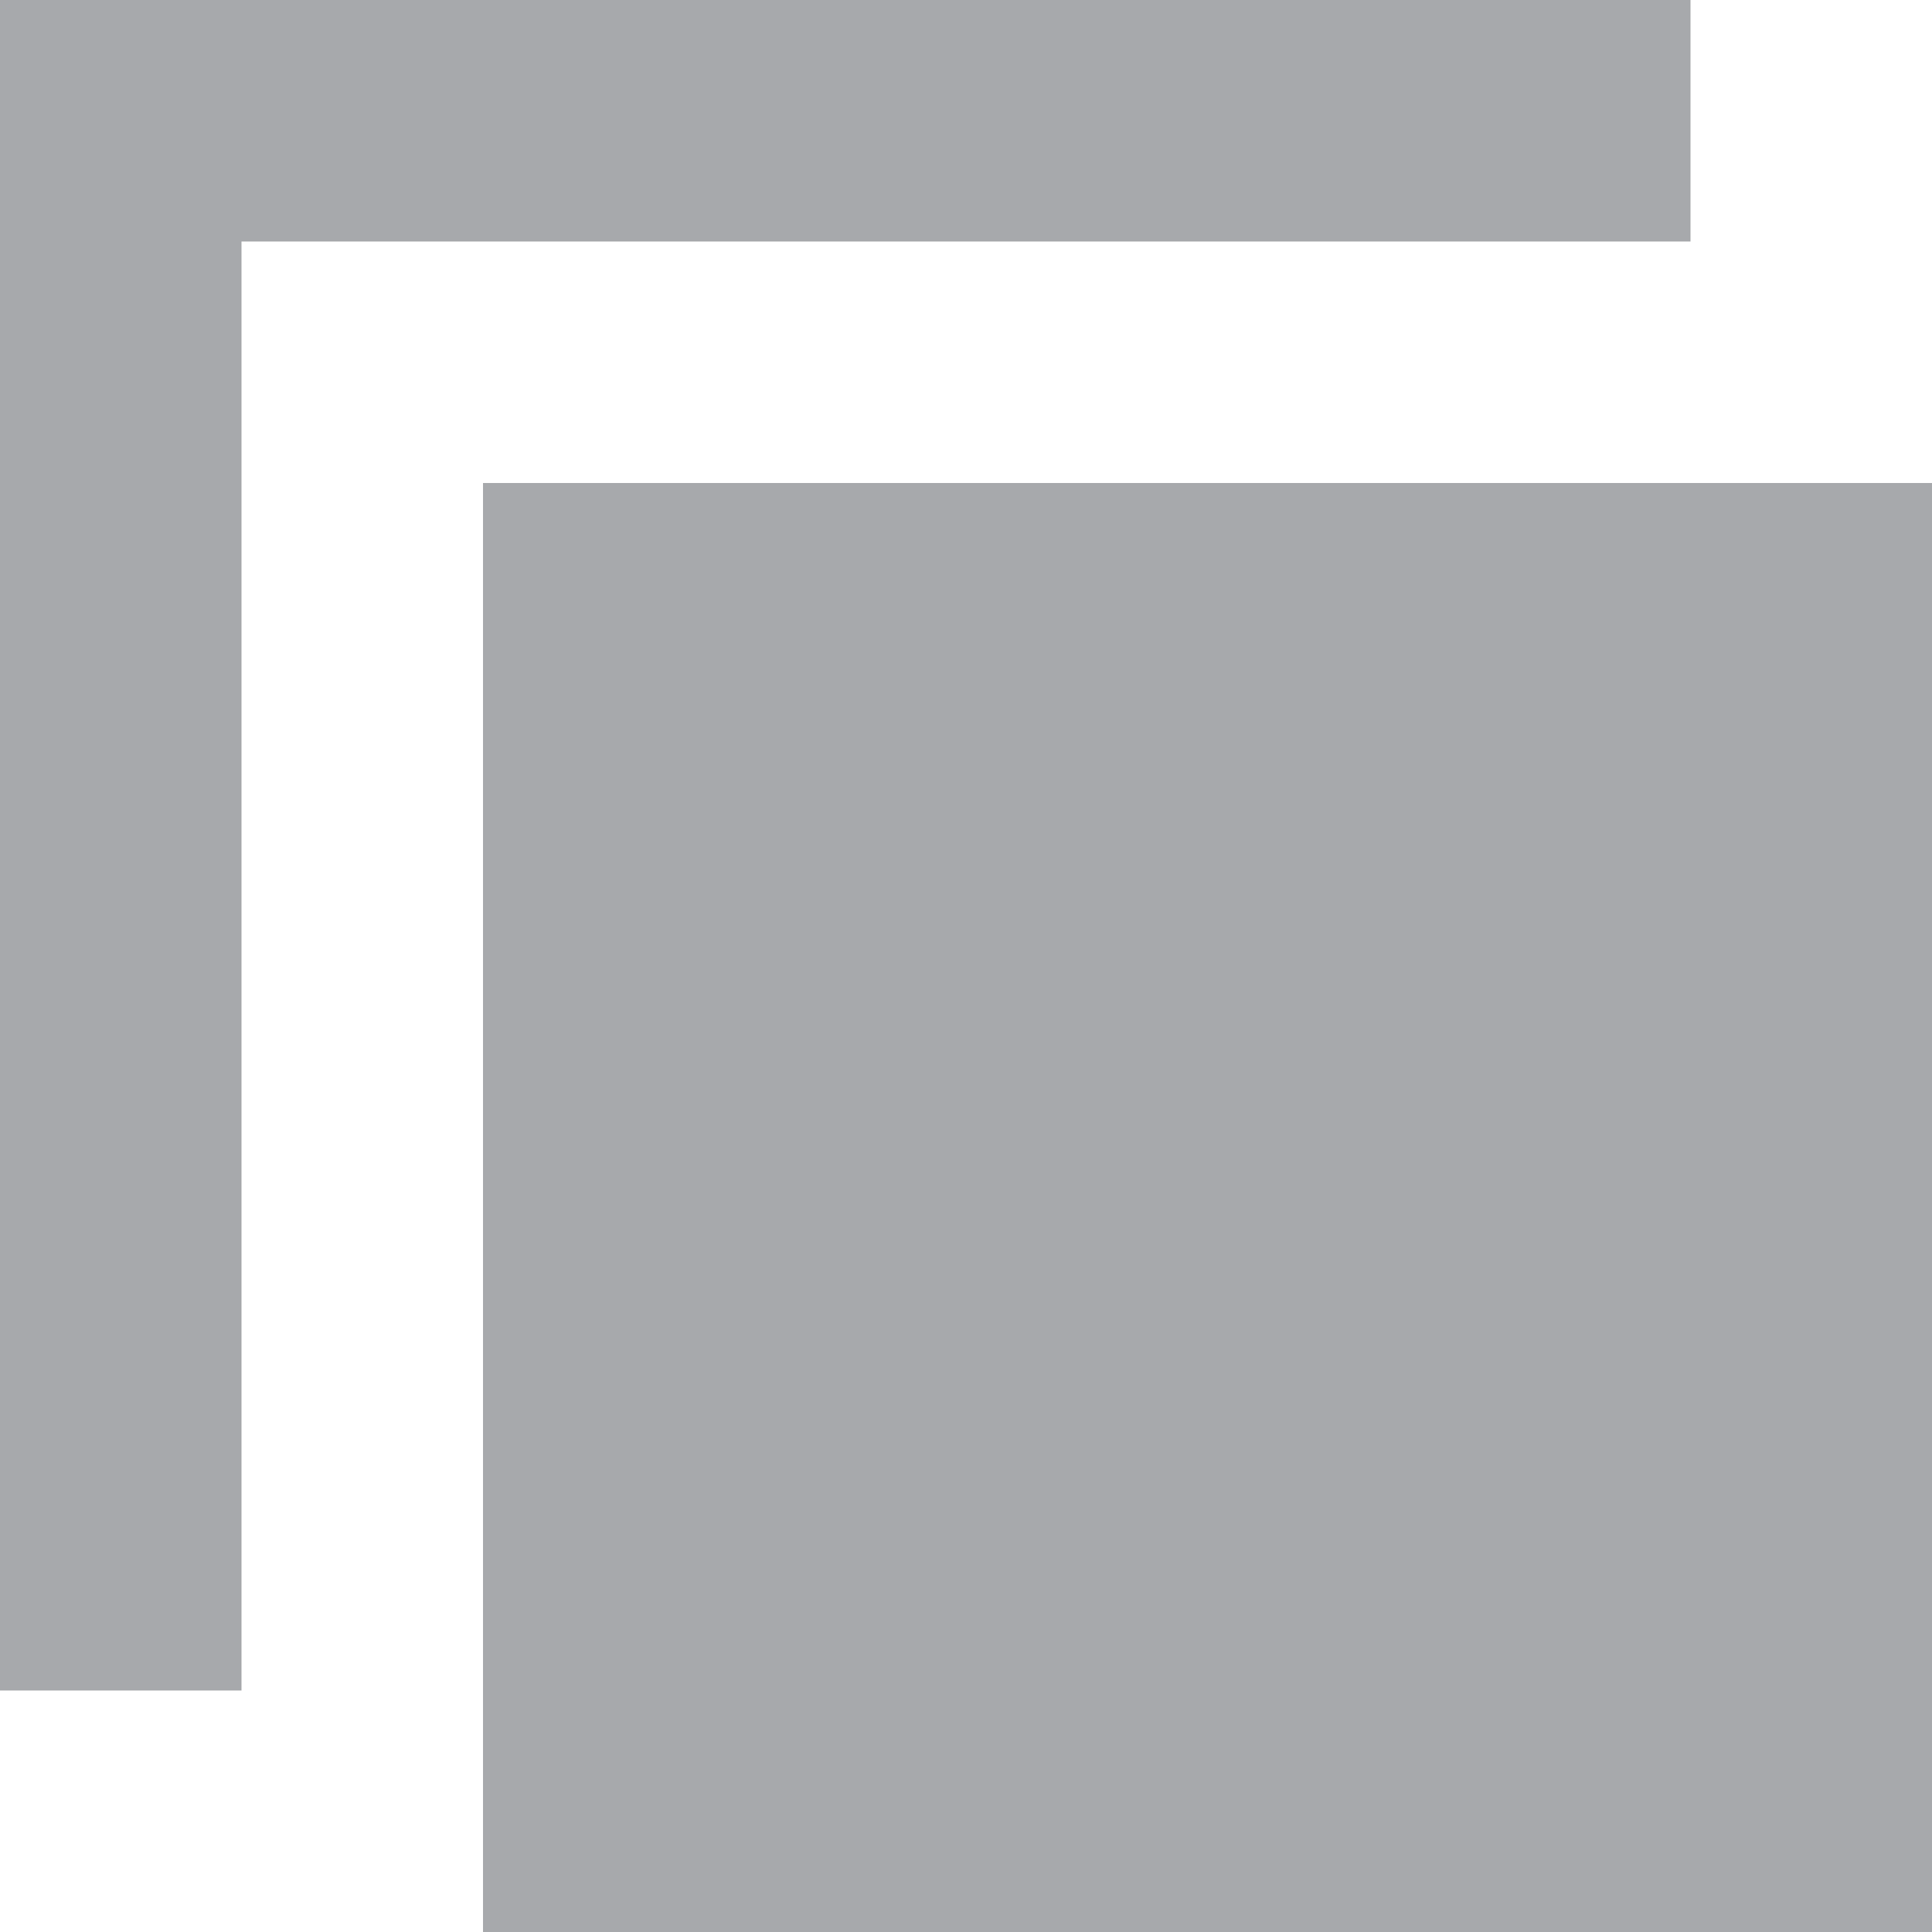 <?xml version="1.0" encoding="UTF-8" standalone="no"?>
<svg width="8px" height="8px" viewBox="0 0 8 8" version="1.1" xmlns="http://www.w3.org/2000/svg" xmlns:xlink="http://www.w3.org/1999/xlink" xmlns:sketch="http://www.bohemiancoding.com/sketch/ns">
    <!-- Generator: Sketch 3.3 (11970) - http://www.bohemiancoding.com/sketch -->
    <title>icn_copy</title>
    <desc>Created with Sketch.</desc>
    <defs></defs>
    <g id="Page-1" stroke="none" stroke-width="1" fill="none" fill-rule="evenodd" sketch:type="MSPage">
        <g id="7.-colour-dropdown" sketch:type="MSArtboardGroup" transform="translate(-191, -231)" fill="#A7A9AC">
            <path d="M193,233 L199,233 L199,239 L193,239 L193,233 Z M191,231 L198,231 L198,232 L191,232 L191,231 Z M192,232 L192,238 L191,238 L191,232 L192,232 Z" id="icn_copy" sketch:type="MSShapeGroup"></path>
        </g>
    </g>
</svg>